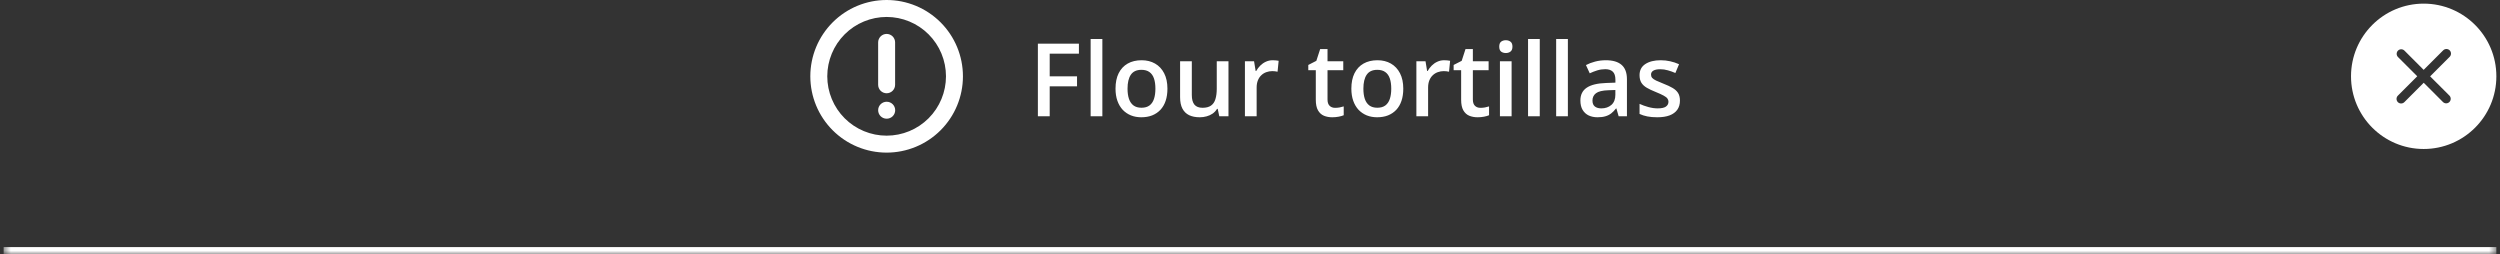 <svg width="344" height="35" viewBox="0 0 344 35" fill="none" xmlns="http://www.w3.org/2000/svg">
<rect x="0" y="0" width="344" height="35" fill="#333333" stroke="none"/>
<mask id="path-1-inside-1_497_9177" fill="white">
<path d="M0.5 0H343.5V35H0.5V0Z"/>
</mask>
<path d="M343.5 34H0.5V36H343.5V34Z" fill="white" mask="url(#path-1-inside-1_497_9177)"/>
<path fill-rule="evenodd" clip-rule="evenodd" d="M122 2.333C120.928 2.333 119.866 2.545 118.875 2.955C117.884 3.365 116.984 3.967 116.225 4.725C115.467 5.484 114.865 6.384 114.455 7.375C114.045 8.366 113.833 9.428 113.833 10.5C113.833 11.572 114.045 12.634 114.455 13.625C114.865 14.616 115.467 15.516 116.225 16.275C116.984 17.033 117.884 17.635 118.875 18.045C119.866 18.455 120.928 18.667 122 18.667C124.166 18.667 126.243 17.806 127.775 16.275C129.306 14.743 130.167 12.666 130.167 10.5C130.167 8.334 129.306 6.257 127.775 4.725C126.243 3.194 124.166 2.333 122 2.333ZM111.5 10.5C111.5 7.715 112.606 5.045 114.575 3.075C116.545 1.106 119.215 0 122 0C124.785 0 127.455 1.106 129.425 3.075C131.394 5.045 132.5 7.715 132.5 10.5C132.5 13.285 131.394 15.956 129.425 17.925C127.455 19.894 124.785 21 122 21C119.215 21 116.545 19.894 114.575 17.925C112.606 15.956 111.5 13.285 111.5 10.5ZM123.178 15.167C123.178 15.476 123.055 15.773 122.837 15.992C122.618 16.21 122.321 16.333 122.012 16.333H122C121.691 16.333 121.394 16.21 121.175 15.992C120.956 15.773 120.833 15.476 120.833 15.167C120.833 14.857 120.956 14.56 121.175 14.342C121.394 14.123 121.691 14 122 14H122.012C122.321 14 122.618 14.123 122.837 14.342C123.055 14.56 123.178 14.857 123.178 15.167ZM123.167 5.833C123.167 5.524 123.044 5.227 122.825 5.008C122.606 4.79 122.309 4.667 122 4.667C121.691 4.667 121.394 4.79 121.175 5.008C120.956 5.227 120.833 5.524 120.833 5.833V11.667C120.833 11.976 120.956 12.273 121.175 12.492C121.394 12.71 121.691 12.833 122 12.833C122.309 12.833 122.606 12.71 122.825 12.492C123.044 12.273 123.167 11.976 123.167 11.667V5.833Z" fill="white"/>
<path d="M144.439 16H142.812V6.006H148.459V7.387H144.439V10.504H148.199V11.878H144.439V16ZM151.685 16H150.071V5.363H151.685V16ZM160.639 12.199C160.639 12.828 160.557 13.386 160.393 13.874C160.229 14.362 159.989 14.774 159.675 15.111C159.36 15.444 158.982 15.699 158.54 15.877C158.098 16.05 157.599 16.137 157.043 16.137C156.523 16.137 156.047 16.05 155.614 15.877C155.181 15.699 154.805 15.444 154.486 15.111C154.172 14.774 153.928 14.362 153.755 13.874C153.582 13.386 153.495 12.828 153.495 12.199C153.495 11.365 153.639 10.659 153.926 10.08C154.217 9.497 154.632 9.052 155.17 8.747C155.708 8.442 156.348 8.289 157.091 8.289C157.788 8.289 158.403 8.442 158.937 8.747C159.47 9.052 159.887 9.497 160.187 10.08C160.488 10.663 160.639 11.37 160.639 12.199ZM155.149 12.199C155.149 12.751 155.215 13.222 155.348 13.614C155.484 14.006 155.694 14.307 155.977 14.517C156.259 14.722 156.624 14.824 157.07 14.824C157.517 14.824 157.881 14.722 158.164 14.517C158.447 14.307 158.654 14.006 158.786 13.614C158.918 13.222 158.984 12.751 158.984 12.199C158.984 11.648 158.918 11.181 158.786 10.798C158.654 10.411 158.447 10.117 158.164 9.916C157.881 9.711 157.515 9.608 157.063 9.608C156.398 9.608 155.913 9.832 155.607 10.278C155.302 10.725 155.149 11.365 155.149 12.199ZM169.039 8.433V16H167.774L167.556 14.981H167.467C167.307 15.241 167.104 15.458 166.858 15.631C166.612 15.8 166.339 15.925 166.038 16.007C165.737 16.093 165.421 16.137 165.088 16.137C164.518 16.137 164.031 16.041 163.625 15.85C163.224 15.654 162.916 15.353 162.702 14.947C162.488 14.542 162.381 14.018 162.381 13.375V8.433H163.994V13.074C163.994 13.662 164.113 14.102 164.35 14.394C164.591 14.685 164.965 14.831 165.471 14.831C165.958 14.831 166.346 14.731 166.633 14.53C166.92 14.33 167.123 14.034 167.241 13.642C167.364 13.25 167.426 12.769 167.426 12.199V8.433H169.039ZM175.136 8.289C175.263 8.289 175.402 8.296 175.553 8.31C175.703 8.323 175.833 8.341 175.942 8.364L175.792 9.868C175.696 9.841 175.578 9.82 175.436 9.807C175.3 9.793 175.177 9.786 175.067 9.786C174.78 9.786 174.507 9.834 174.247 9.93C173.987 10.021 173.757 10.162 173.557 10.354C173.356 10.54 173.199 10.775 173.085 11.058C172.971 11.34 172.914 11.668 172.914 12.042V16H171.301V8.433H172.559L172.777 9.766H172.853C173.003 9.497 173.19 9.251 173.413 9.027C173.636 8.804 173.892 8.626 174.179 8.494C174.47 8.357 174.789 8.289 175.136 8.289ZM183.713 14.838C183.922 14.838 184.13 14.82 184.335 14.783C184.54 14.742 184.727 14.694 184.895 14.64V15.856C184.718 15.934 184.488 16 184.205 16.055C183.922 16.109 183.629 16.137 183.323 16.137C182.895 16.137 182.51 16.066 182.168 15.925C181.826 15.779 181.555 15.531 181.354 15.18C181.154 14.829 181.054 14.343 181.054 13.724V9.656H180.021V8.938L181.129 8.371L181.655 6.751H182.667V8.433H184.834V9.656H182.667V13.703C182.667 14.086 182.763 14.371 182.954 14.558C183.145 14.745 183.398 14.838 183.713 14.838ZM193.091 12.199C193.091 12.828 193.009 13.386 192.845 13.874C192.681 14.362 192.441 14.774 192.127 15.111C191.812 15.444 191.434 15.699 190.992 15.877C190.55 16.05 190.051 16.137 189.495 16.137C188.976 16.137 188.499 16.05 188.066 15.877C187.633 15.699 187.257 15.444 186.938 15.111C186.624 14.774 186.38 14.362 186.207 13.874C186.034 13.386 185.947 12.828 185.947 12.199C185.947 11.365 186.091 10.659 186.378 10.08C186.67 9.497 187.084 9.052 187.622 8.747C188.16 8.442 188.8 8.289 189.543 8.289C190.24 8.289 190.855 8.442 191.389 8.747C191.922 9.052 192.339 9.497 192.64 10.08C192.94 10.663 193.091 11.37 193.091 12.199ZM187.602 12.199C187.602 12.751 187.668 13.222 187.8 13.614C187.936 14.006 188.146 14.307 188.429 14.517C188.711 14.722 189.076 14.824 189.522 14.824C189.969 14.824 190.334 14.722 190.616 14.517C190.899 14.307 191.106 14.006 191.238 13.614C191.37 13.222 191.436 12.751 191.436 12.199C191.436 11.648 191.37 11.181 191.238 10.798C191.106 10.411 190.899 10.117 190.616 9.916C190.334 9.711 189.967 9.608 189.516 9.608C188.85 9.608 188.365 9.832 188.06 10.278C187.754 10.725 187.602 11.365 187.602 12.199ZM198.729 8.289C198.857 8.289 198.996 8.296 199.146 8.31C199.297 8.323 199.427 8.341 199.536 8.364L199.386 9.868C199.29 9.841 199.171 9.82 199.03 9.807C198.893 9.793 198.77 9.786 198.661 9.786C198.374 9.786 198.101 9.834 197.841 9.93C197.581 10.021 197.351 10.162 197.15 10.354C196.95 10.54 196.793 10.775 196.679 11.058C196.565 11.34 196.508 11.668 196.508 12.042V16H194.894V8.433H196.152L196.371 9.766H196.446C196.597 9.497 196.783 9.251 197.007 9.027C197.23 8.804 197.485 8.626 197.772 8.494C198.064 8.357 198.383 8.289 198.729 8.289ZM203.712 14.838C203.921 14.838 204.129 14.82 204.334 14.783C204.539 14.742 204.726 14.694 204.894 14.64V15.856C204.717 15.934 204.487 16 204.204 16.055C203.921 16.109 203.628 16.137 203.322 16.137C202.894 16.137 202.509 16.066 202.167 15.925C201.825 15.779 201.554 15.531 201.353 15.18C201.153 14.829 201.053 14.343 201.053 13.724V9.656H200.02V8.938L201.128 8.371L201.654 6.751H202.666V8.433H204.833V9.656H202.666V13.703C202.666 14.086 202.762 14.371 202.953 14.558C203.144 14.745 203.397 14.838 203.712 14.838ZM207.997 8.433V16H206.391V8.433H207.997ZM207.204 5.534C207.45 5.534 207.662 5.6 207.84 5.732C208.022 5.865 208.113 6.092 208.113 6.416C208.113 6.735 208.022 6.963 207.84 7.1C207.662 7.232 207.45 7.298 207.204 7.298C206.949 7.298 206.732 7.232 206.555 7.1C206.381 6.963 206.295 6.735 206.295 6.416C206.295 6.092 206.381 5.865 206.555 5.732C206.732 5.6 206.949 5.534 207.204 5.534ZM211.872 16H210.259V5.363H211.872V16ZM215.74 16H214.127V5.363H215.74V16ZM220.962 8.289C221.919 8.289 222.641 8.501 223.129 8.925C223.621 9.349 223.867 10.009 223.867 10.907V16H222.725L222.418 14.927H222.363C222.149 15.2 221.928 15.426 221.7 15.604C221.472 15.781 221.208 15.913 220.907 16C220.611 16.091 220.249 16.137 219.82 16.137C219.369 16.137 218.966 16.055 218.61 15.891C218.255 15.722 217.975 15.467 217.769 15.125C217.564 14.783 217.462 14.35 217.462 13.826C217.462 13.047 217.751 12.461 218.33 12.069C218.913 11.677 219.793 11.461 220.969 11.42L222.281 11.372V10.976C222.281 10.451 222.158 10.078 221.912 9.854C221.67 9.631 221.329 9.52 220.887 9.52C220.508 9.52 220.142 9.574 219.786 9.684C219.431 9.793 219.084 9.927 218.747 10.087L218.227 8.952C218.597 8.756 219.016 8.597 219.485 8.474C219.959 8.351 220.451 8.289 220.962 8.289ZM222.274 12.384L221.297 12.418C220.495 12.445 219.932 12.582 219.608 12.828C219.285 13.074 219.123 13.412 219.123 13.84C219.123 14.213 219.235 14.487 219.458 14.66C219.681 14.829 219.975 14.913 220.34 14.913C220.896 14.913 221.356 14.756 221.721 14.441C222.09 14.122 222.274 13.655 222.274 13.04V12.384ZM231.16 13.84C231.16 14.337 231.039 14.756 230.798 15.098C230.556 15.44 230.203 15.699 229.738 15.877C229.278 16.05 228.713 16.137 228.043 16.137C227.514 16.137 227.058 16.098 226.676 16.02C226.297 15.948 225.94 15.834 225.602 15.679V14.291C225.962 14.46 226.366 14.605 226.812 14.729C227.264 14.852 227.69 14.913 228.091 14.913C228.619 14.913 229 14.831 229.232 14.667C229.465 14.498 229.581 14.275 229.581 13.997C229.581 13.833 229.533 13.687 229.437 13.56C229.346 13.427 229.173 13.293 228.918 13.156C228.667 13.015 228.298 12.846 227.81 12.65C227.332 12.459 226.929 12.268 226.6 12.076C226.272 11.885 226.024 11.655 225.855 11.386C225.687 11.112 225.602 10.764 225.602 10.34C225.602 9.67 225.867 9.162 226.395 8.815C226.929 8.465 227.633 8.289 228.508 8.289C228.973 8.289 229.41 8.337 229.82 8.433C230.235 8.524 230.641 8.658 231.037 8.836L230.531 10.046C230.189 9.896 229.845 9.772 229.499 9.677C229.157 9.576 228.808 9.526 228.453 9.526C228.038 9.526 227.722 9.59 227.503 9.718C227.289 9.845 227.182 10.028 227.182 10.265C227.182 10.442 227.234 10.593 227.339 10.716C227.444 10.839 227.624 10.962 227.879 11.085C228.139 11.208 228.499 11.361 228.959 11.543C229.41 11.716 229.8 11.898 230.128 12.09C230.461 12.277 230.716 12.507 230.893 12.78C231.071 13.054 231.16 13.407 231.16 13.84Z" fill="white"/>
<path fill-rule="evenodd" clip-rule="evenodd" d="M337.036 13.15C337.28 13.394 337.28 13.794 337.036 14.037C336.792 14.281 336.396 14.281 336.151 14.037L333.504 11.387L330.837 14.056C330.591 14.3 330.193 14.3 329.946 14.056C329.701 13.806 329.701 13.406 329.946 13.162L332.613 10.494L329.965 7.85C329.721 7.606 329.721 7.206 329.965 6.962C330.208 6.719 330.604 6.719 330.849 6.962L333.496 9.612L336.182 6.925C336.429 6.681 336.827 6.681 337.073 6.925C337.319 7.175 337.319 7.569 337.073 7.819L334.387 10.506L337.036 13.15ZM333.5 0.5C327.977 0.5 323.5 4.975 323.5 10.5C323.5 16.025 327.977 20.5 333.5 20.5C339.023 20.5 343.5 16.025 343.5 10.5C343.5 4.975 339.023 0.5 333.5 0.5Z" fill="white"/>
</svg>
